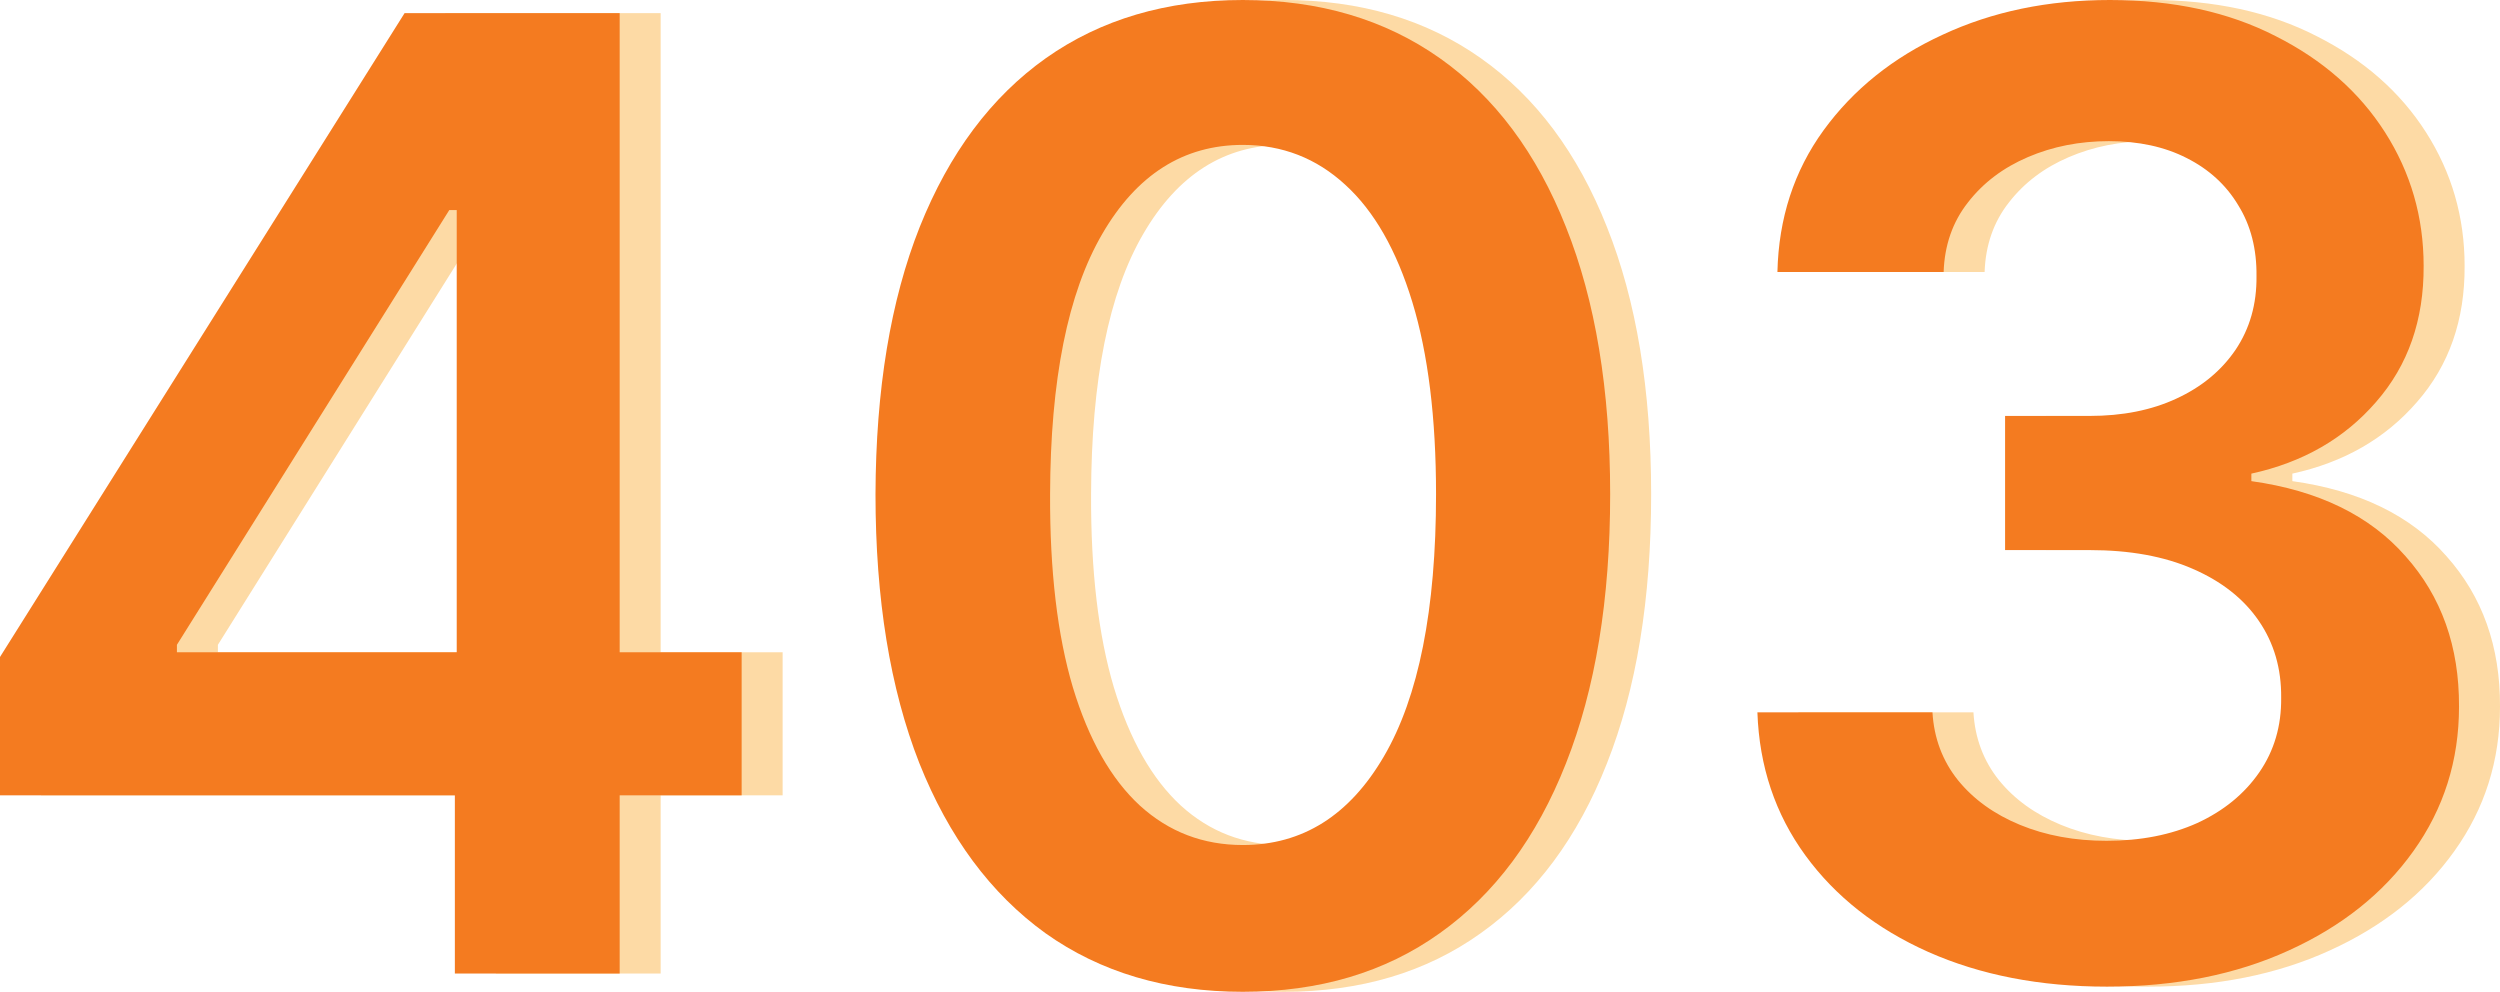 <svg width="305" height="121" viewBox="0 0 305 121" fill="none" xmlns="http://www.w3.org/2000/svg">
    <path
        d="M5 97.029V80.152L54.359 1.602H68.331V25.63H59.811L26.584 78.664V79.58H95.481V97.029H5ZM60.493 118.769V91.88L60.72 84.328V1.602H80.6V118.769H60.493Z"
        fill="#FDDAA5" />
    <path
        d="M156.626 121C147.273 121 139.245 118.616 132.543 113.849C125.878 109.043 120.747 102.121 117.15 93.081C113.591 84.004 111.811 73.077 111.811 60.3C111.849 47.523 113.648 36.653 117.207 27.69C120.804 18.689 125.935 11.823 132.6 7.094C139.302 2.365 147.311 0 156.626 0C165.941 0 173.949 2.365 180.652 7.094C187.354 11.823 192.485 18.689 196.044 27.69C199.642 36.691 201.44 47.561 201.44 60.3C201.44 73.115 199.642 84.061 196.044 93.138C192.485 102.178 187.354 109.081 180.652 113.849C173.987 118.616 165.979 121 156.626 121ZM156.626 103.093C163.896 103.093 169.633 99.489 173.836 92.28C178.077 85.034 180.197 74.374 180.197 60.3C180.197 50.993 179.232 43.175 177.301 36.843C175.369 30.512 172.643 25.745 169.121 22.541C165.6 19.299 161.435 17.678 156.626 17.678C149.393 17.678 143.675 21.301 139.472 28.548C135.269 35.757 133.149 46.34 133.111 60.3C133.073 69.644 134.001 77.501 135.894 83.871C137.825 90.24 140.551 95.046 144.073 98.287C147.595 101.491 151.779 103.093 156.626 103.093Z"
        fill="#FDDAA5" />
    <path
        d="M262.059 120.371C253.88 120.371 246.61 118.96 240.248 116.137C233.925 113.315 228.926 109.386 225.253 104.352C221.58 99.317 219.63 93.501 219.403 86.903H240.76C240.949 90.068 241.99 92.833 243.884 95.198C245.777 97.525 248.295 99.336 251.438 100.633C254.581 101.93 258.102 102.578 262.002 102.578C266.168 102.578 269.86 101.854 273.078 100.404C276.297 98.917 278.815 96.857 280.633 94.225C282.45 91.594 283.34 88.562 283.302 85.129C283.34 81.582 282.431 78.454 280.576 75.747C278.72 73.039 276.032 70.922 272.51 69.396C269.027 67.871 264.823 67.108 259.901 67.108H249.62V50.746H259.901C263.953 50.746 267.493 50.04 270.522 48.629C273.59 47.218 275.994 45.234 277.736 42.679C279.478 40.085 280.33 37.091 280.292 33.697C280.33 30.379 279.591 27.499 278.077 25.058C276.6 22.579 274.498 20.653 271.772 19.28C269.083 17.907 265.922 17.22 262.286 17.22C258.727 17.22 255.433 17.869 252.403 19.166C249.374 20.462 246.932 22.312 245.076 24.715C243.221 27.08 242.236 29.902 242.123 33.182H221.845C221.997 26.622 223.871 20.863 227.469 15.905C231.104 10.908 235.951 7.018 242.009 4.234C248.068 1.411 254.865 0 262.4 0C270.163 0 276.903 1.468 282.621 4.405C288.376 7.304 292.826 11.213 295.968 16.133C299.111 21.053 300.683 26.488 300.683 32.438C300.721 39.037 298.789 44.567 294.889 49.029C291.027 53.492 285.953 56.41 279.667 57.782V58.698C287.846 59.842 294.113 62.893 298.468 67.852C302.86 72.772 305.037 78.893 305 86.216C305 92.776 303.144 98.65 299.433 103.837C295.76 108.986 290.686 113.029 284.211 115.965C277.774 118.902 270.39 120.371 262.059 120.371Z"
        fill="#FDDAA5" />
    <path
        d="M0 97.029V80.152L49.359 1.602H63.331V25.63H54.811L21.584 78.664V79.58H90.481V97.029H0ZM55.493 118.769V91.88L55.72 84.328V1.602H75.6V118.769H55.493Z"
        fill="#F47B20" />
    <path
        d="M151.626 121C142.273 121 134.245 118.616 127.543 113.849C120.878 109.043 115.747 102.121 112.15 93.081C108.591 84.004 106.811 73.077 106.811 60.3C106.849 47.523 108.648 36.653 112.207 27.69C115.804 18.689 120.935 11.823 127.6 7.094C134.302 2.365 142.311 0 151.626 0C160.941 0 168.949 2.365 175.652 7.094C182.354 11.823 187.485 18.689 191.044 27.69C194.642 36.691 196.44 47.561 196.44 60.3C196.44 73.115 194.642 84.061 191.044 93.138C187.485 102.178 182.354 109.081 175.652 113.849C168.987 118.616 160.979 121 151.626 121ZM151.626 103.093C158.896 103.093 164.633 99.489 168.836 92.28C173.077 85.034 175.197 74.374 175.197 60.3C175.197 50.993 174.232 43.175 172.301 36.843C170.369 30.512 167.643 25.745 164.121 22.541C160.6 19.299 156.435 17.678 151.626 17.678C144.393 17.678 138.675 21.301 134.472 28.548C130.269 35.757 128.149 46.34 128.111 60.3C128.073 69.644 129.001 77.501 130.894 83.871C132.825 90.24 135.551 95.046 139.073 98.287C142.595 101.491 146.779 103.093 151.626 103.093Z"
        fill="#F47B20" />
    <path
        d="M257.059 120.371C248.88 120.371 241.61 118.96 235.248 116.137C228.925 113.315 223.926 109.386 220.253 104.352C216.58 99.317 214.63 93.501 214.403 86.903H235.76C235.949 90.068 236.99 92.833 238.884 95.198C240.777 97.525 243.295 99.336 246.438 100.633C249.581 101.93 253.102 102.578 257.002 102.578C261.168 102.578 264.86 101.854 268.078 100.404C271.297 98.917 273.815 96.857 275.633 94.225C277.45 91.594 278.34 88.562 278.302 85.129C278.34 81.582 277.431 78.454 275.576 75.747C273.72 73.039 271.032 70.922 267.51 69.396C264.027 67.871 259.823 67.108 254.901 67.108H244.62V50.746H254.901C258.953 50.746 262.493 50.04 265.522 48.629C268.59 47.218 270.994 45.234 272.736 42.679C274.478 40.085 275.33 37.091 275.292 33.697C275.33 30.379 274.591 27.499 273.077 25.058C271.6 22.579 269.498 20.653 266.772 19.28C264.083 17.907 260.922 17.22 257.286 17.22C253.727 17.22 250.433 17.869 247.403 19.166C244.374 20.462 241.932 22.312 240.076 24.715C238.221 27.08 237.236 29.902 237.123 33.182H216.845C216.997 26.622 218.871 20.863 222.469 15.905C226.104 10.908 230.951 7.018 237.009 4.234C243.068 1.411 249.865 0 257.4 0C265.163 0 271.903 1.468 277.621 4.405C283.376 7.304 287.826 11.213 290.968 16.133C294.111 21.053 295.683 26.488 295.683 32.438C295.721 39.037 293.789 44.567 289.889 49.029C286.027 53.492 280.953 56.41 274.667 57.782V58.698C282.846 59.842 289.113 62.893 293.468 67.852C297.86 72.772 300.037 78.893 300 86.216C300 92.776 298.144 98.65 294.433 103.837C290.76 108.986 285.686 113.029 279.211 115.965C272.774 118.902 265.39 120.371 257.059 120.371Z"
        fill="#F47B20" />
</svg>